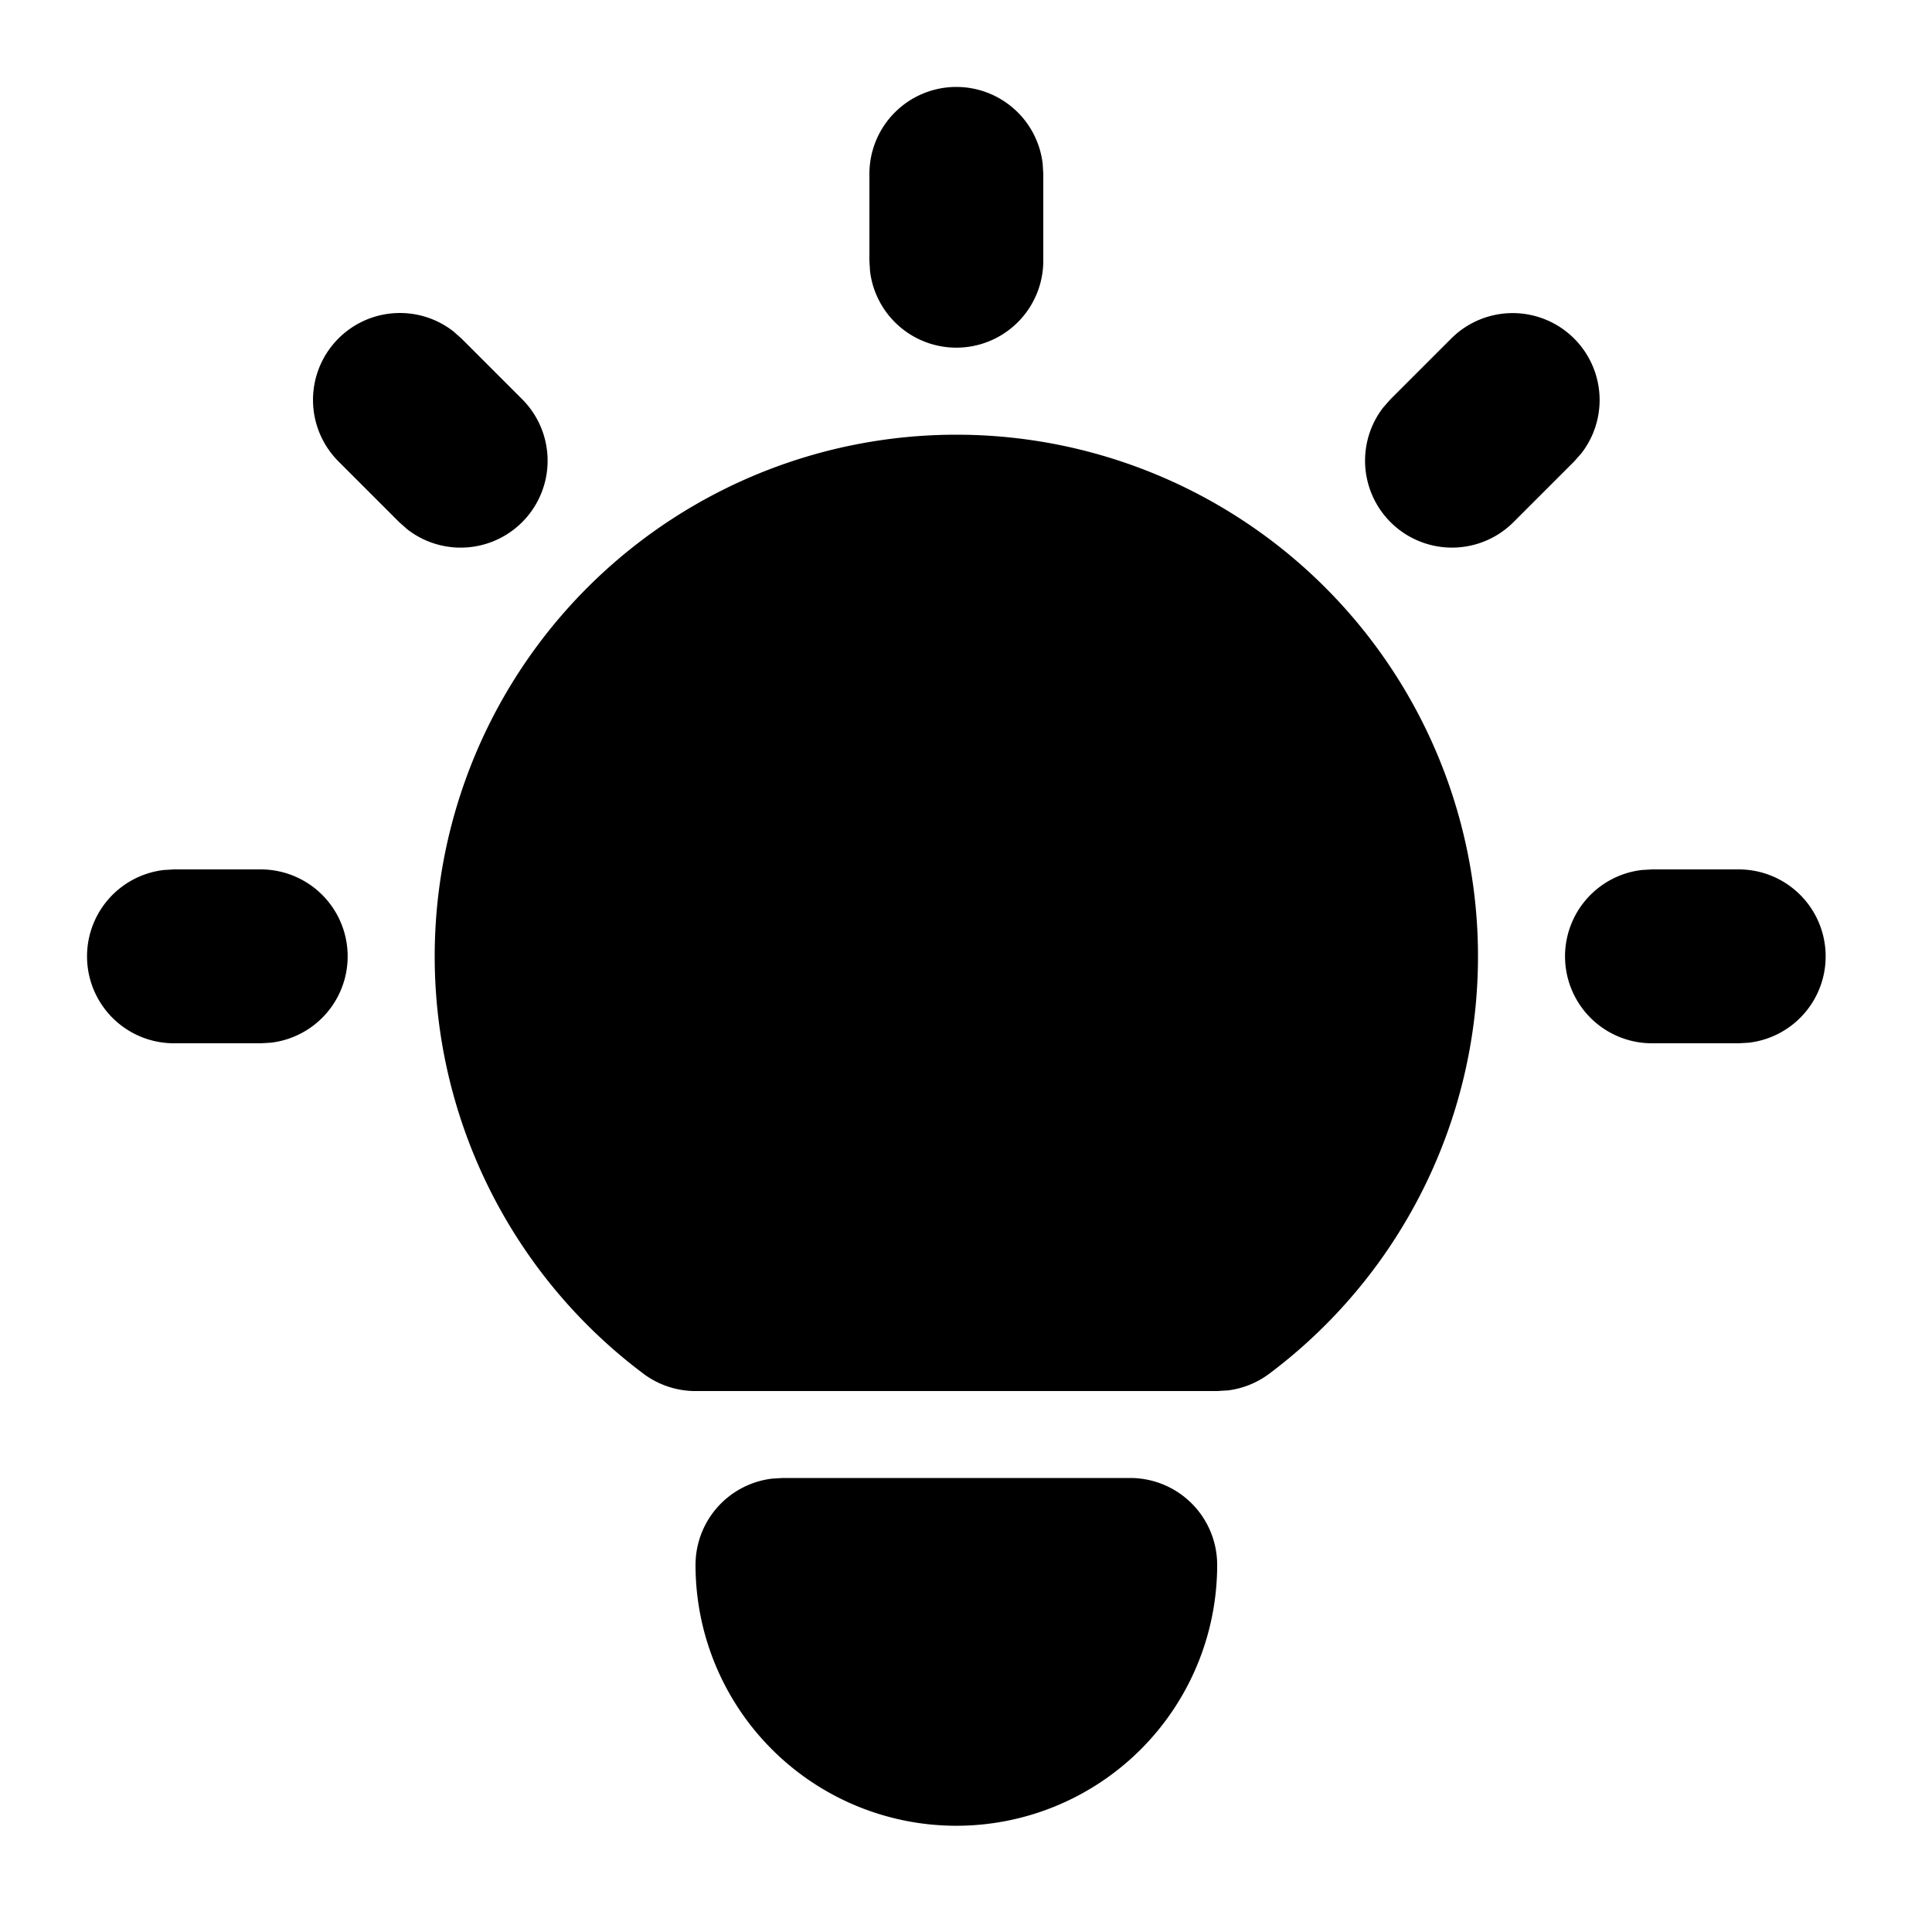<svg width="1000" height="1000" viewBox="1 1 22.222 22.222" fill="currentColor" class="icon icon-tabler icons-tabler-filled icon-tabler-bulb" xmlns="http://www.w3.org/2000/svg">
    <path d="M0 0h24v24H0Z" fill="none"/>
    <path d="M4 11a1 1 0 0 1 .117 1.993L4 13H3a1 1 0 0 1-.117-1.993L3 11ZM12 2a1 1 0 0 1 .993.883L13 3v1a1 1 0 0 1-1.993.117L11 4V3a1 1 0 0 1 1-1zM21 11a1 1 0 0 1 .117 1.993L21 13h-1a1 1 0 0 1-.117-1.993L20 11ZM4.893 4.893a1 1 0 0 1 1.32-.083l.094.083.7.7a1 1 0 0 1-1.32 1.497l-.094-.083-.7-.7a1 1 0 0 1 0-1.414zM17.693 4.893a1 1 0 0 1 1.497 1.32l-.083.094-.7.7a1 1 0 0 1-1.497-1.32l.083-.094zM14 18a1 1 0 0 1 1 1 3 3 0 0 1-6 0 1 1 0 0 1 .883-.993L10 18ZM12 6a6 6 0 0 1 3.6 10.8 1 1 0 0 1-.471.192L15 17H9a1 1 0 0 1-.6-.2A6 6 0 0 1 12 6Z"/>
</svg>
